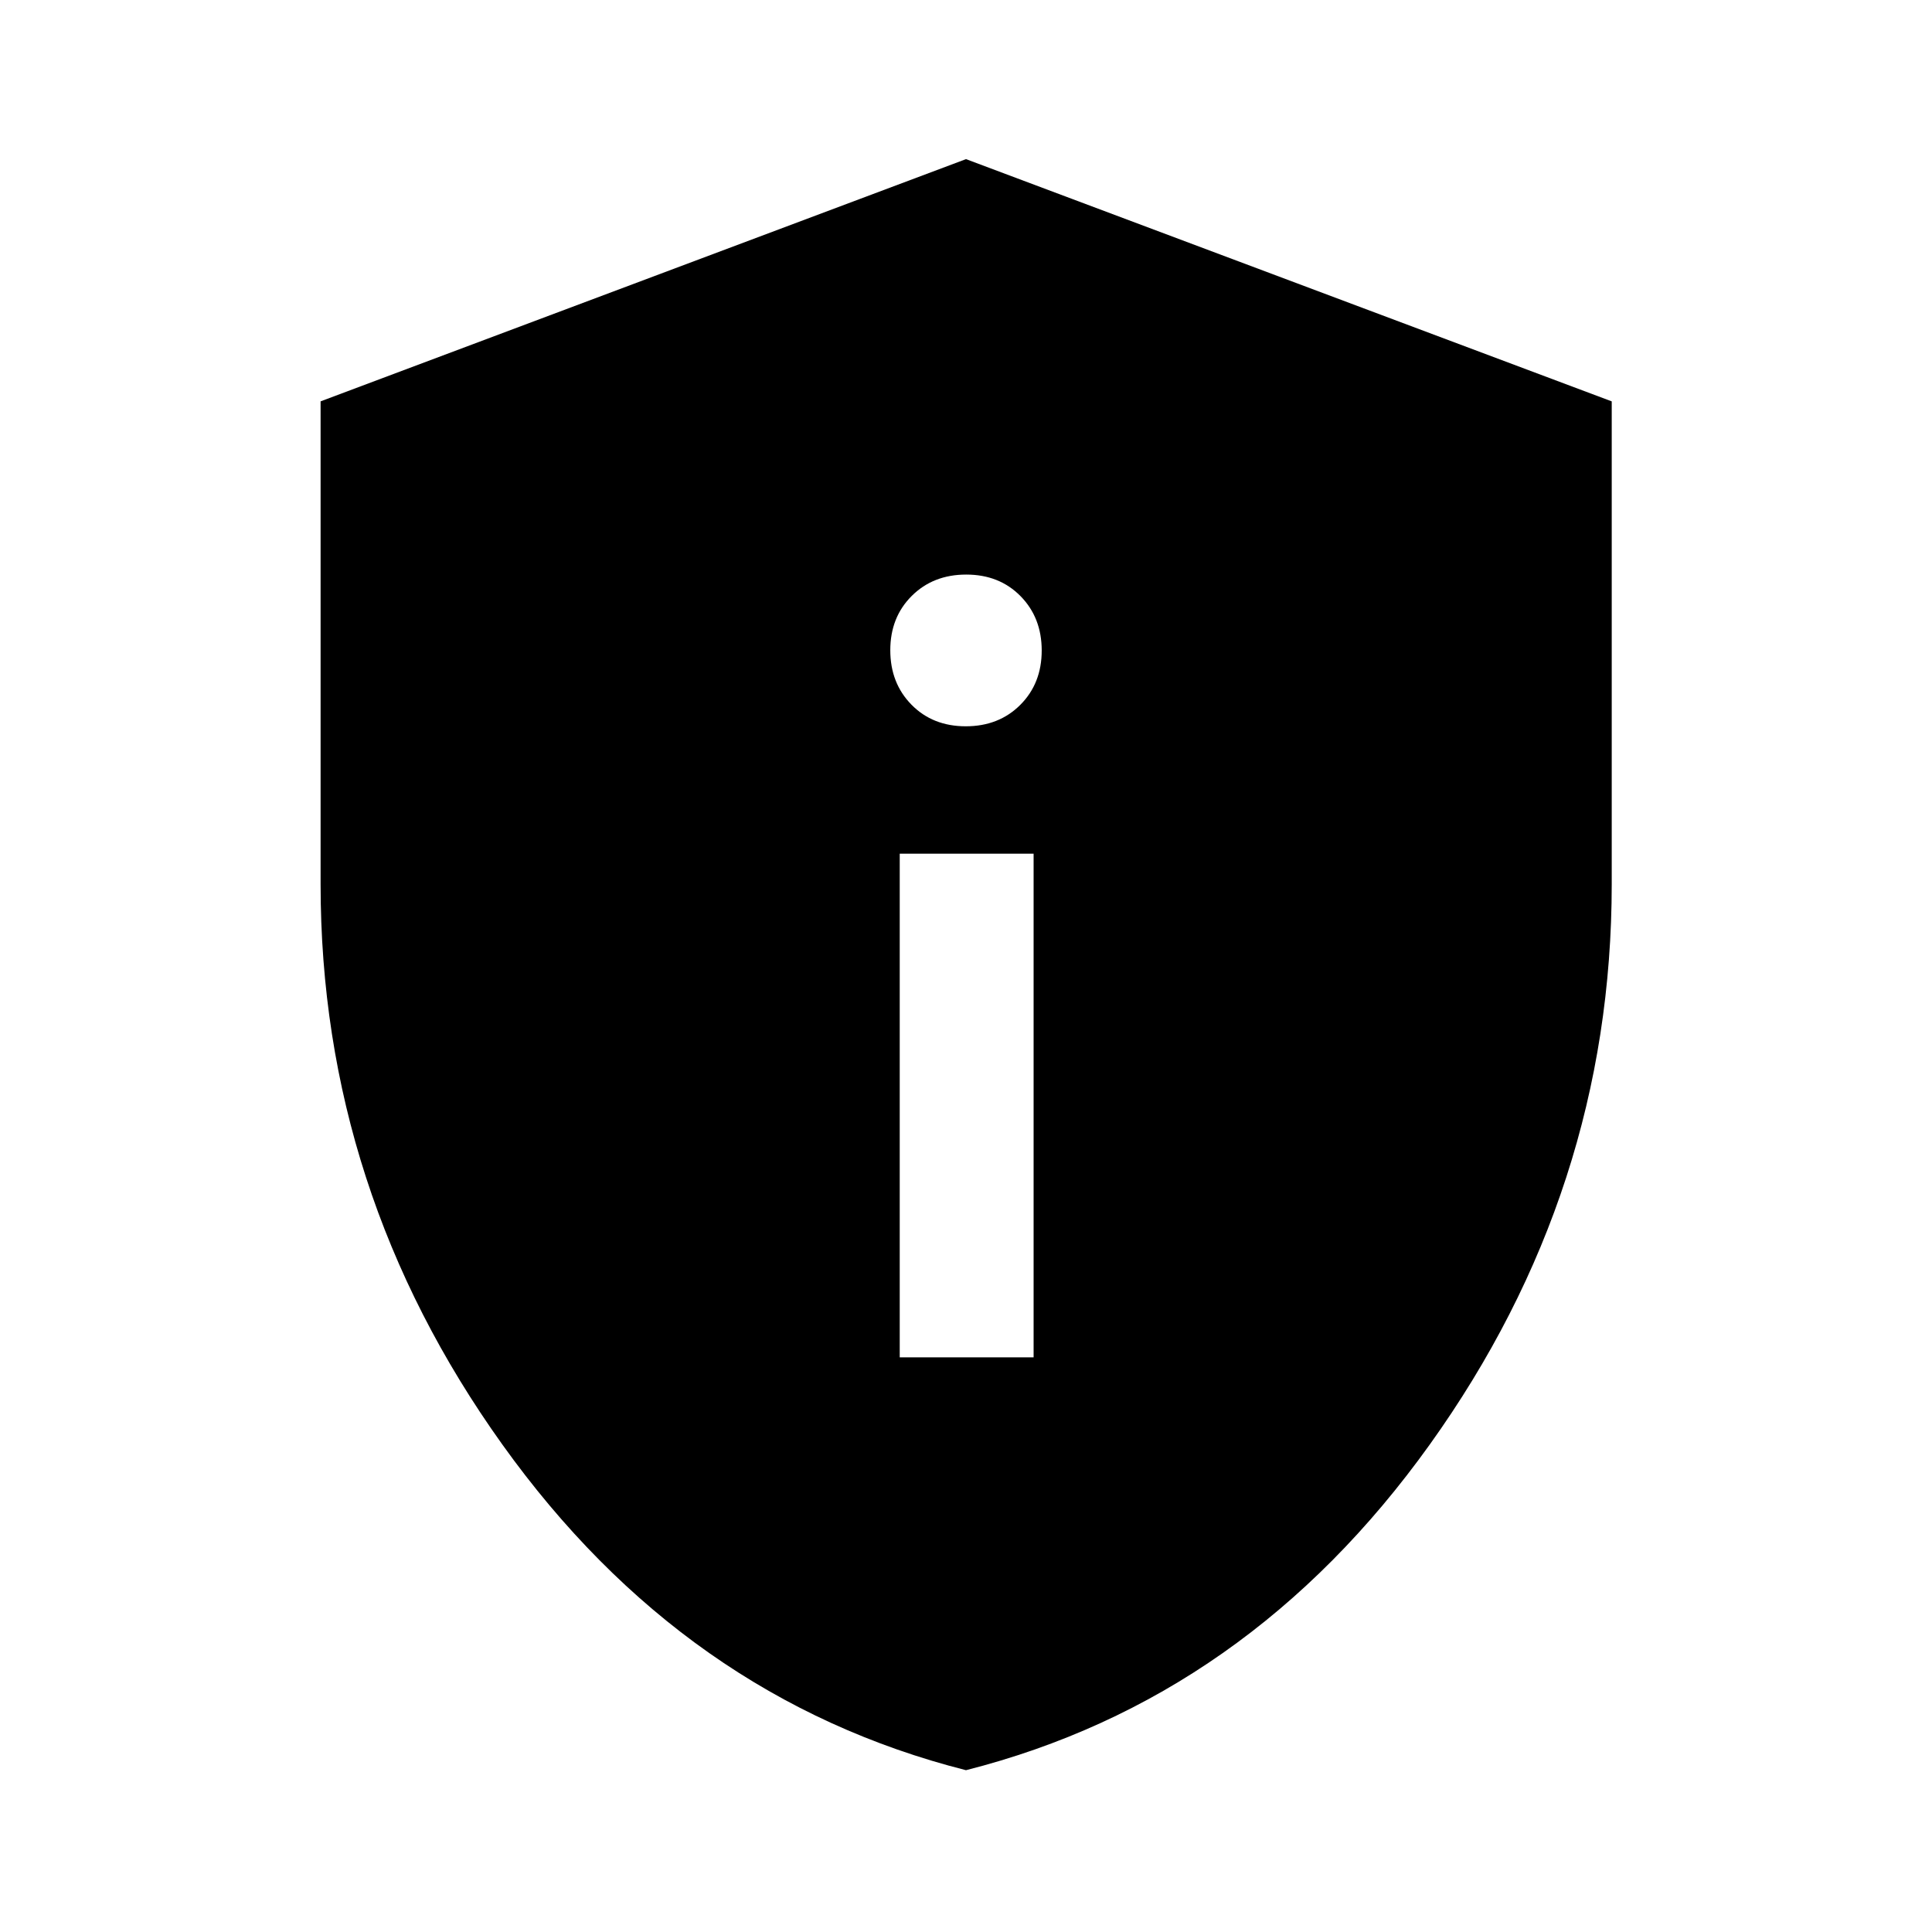 <svg xmlns="http://www.w3.org/2000/svg" height="40" viewBox="0 -960 960 960" width="40"><path d="M447.07-285.55h66.52v-250.26h-66.52v250.26Zm32.82-313.56q16.44 0 27.08-10.64 10.65-10.64 10.65-27.03 0-16.32-10.54-27.02t-26.97-10.7q-16.44 0-27.08 10.62-10.65 10.61-10.65 26.97t10.54 27.08q10.54 10.72 26.97 10.72Zm.1 518.71Q340-115.93 249.65-242.17 159.3-368.41 159.3-520.66v-239.91L480-880.93l320.86 120.37v239.85q0 152.26-90.44 278.52Q619.98-115.93 479.99-80.4Z"/></svg>